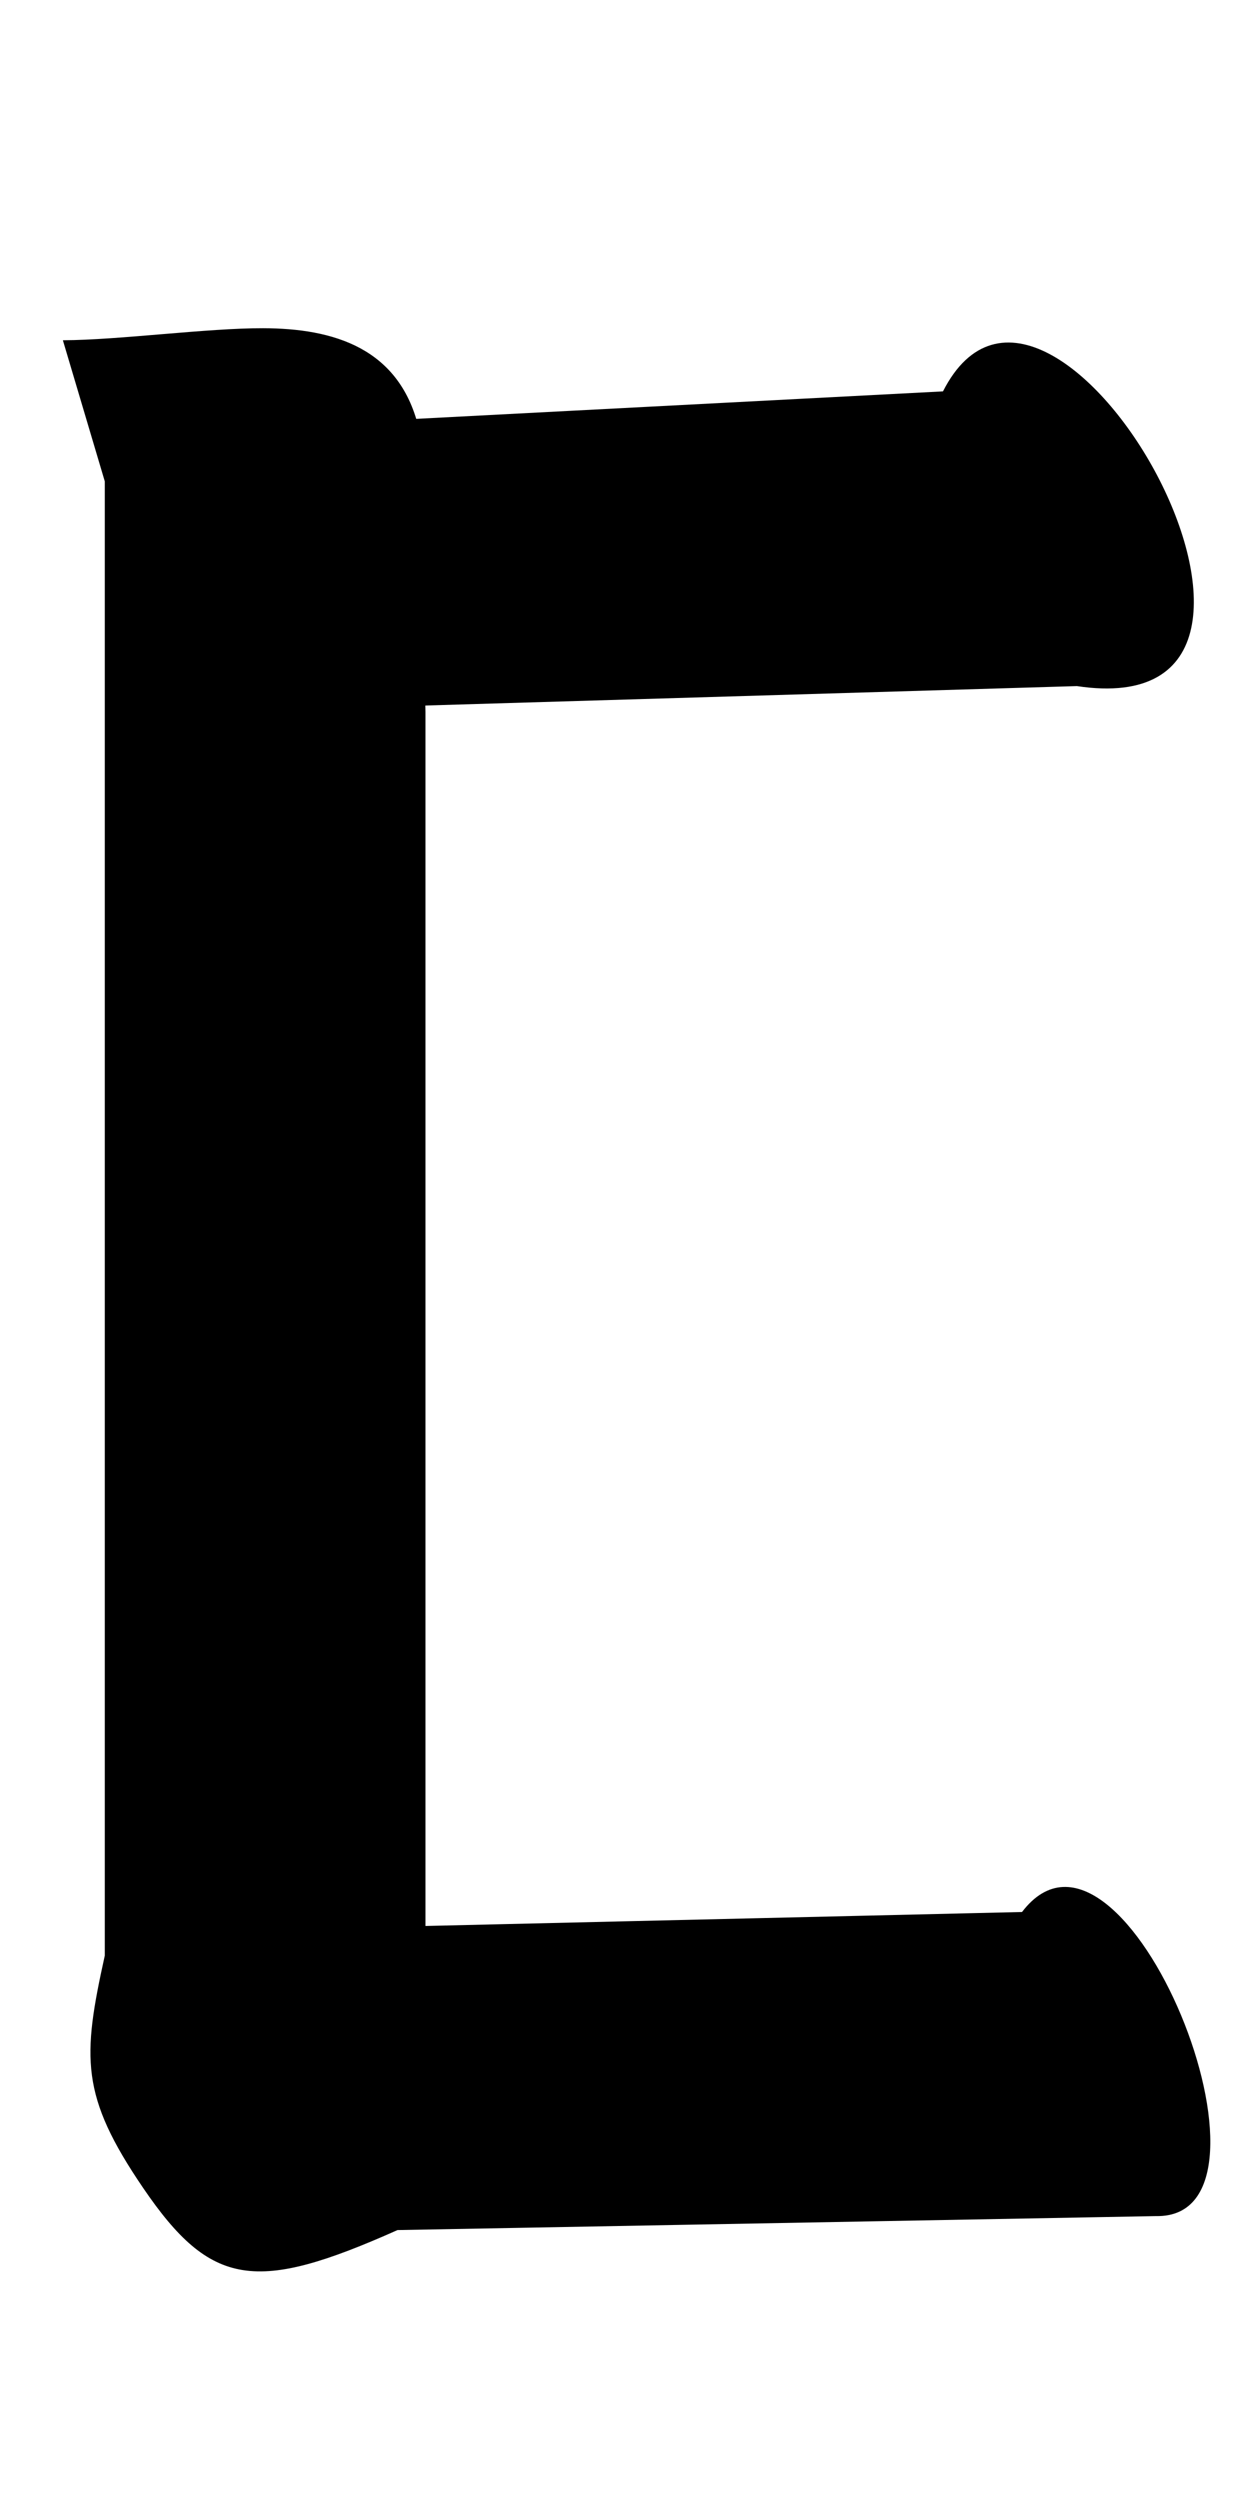 <?xml version="1.0" encoding="UTF-8" standalone="no"?>
<!-- Created with Inkscape (http://www.inkscape.org/) -->

<svg
   xmlns:dc="http://purl.org/dc/elements/1.1/"
   xmlns:cc="http://creativecommons.org/ns#"
   xmlns:rdf="http://www.w3.org/1999/02/22-rdf-syntax-ns#"
   xmlns:svg="http://www.w3.org/2000/svg"
   xmlns="http://www.w3.org/2000/svg"
   xmlns:sodipodi="http://sodipodi.sourceforge.net/DTD/sodipodi-0.dtd"
   xmlns:inkscape="http://www.inkscape.org/namespaces/inkscape"
   width="512"
   height="1024"
   viewBox="0 0 135.467 270.933"
   version="1.1"
   id="svg8"
   inkscape:version="0.92.3 (2405546, 2018-03-11)"
   sodipodi:docname="fo.svg">
  <defs
     id="defs2" />
  <sodipodi:namedview
     id="base"
     pagecolor="#ffffff"
     bordercolor="#666666"
     borderopacity="1.0"
     inkscape:pageopacity="0.0"
     inkscape:pageshadow="2"
     inkscape:zoom="0.35"
     inkscape:cx="210.23554"
     inkscape:cy="497.05105"
     inkscape:document-units="px"
     inkscape:current-layer="layer1"
     showgrid="false"
     units="px"
     showguides="true"
     inkscape:window-width="1280"
     inkscape:window-height="747"
     inkscape:window-x="-8"
     inkscape:window-y="-8"
     inkscape:window-maximized="1"
     inkscape:guide-bbox="true">
    <sodipodi:guide
       position="0,241.3"
       orientation="0,1"
       id="guide24"
       inkscape:locked="false"
       inkscape:label=""
       inkscape:color="rgb(0,0,255)" />
    <sodipodi:guide
       position="0,29.633"
       orientation="0,1"
       id="guide26"
       inkscape:locked="false"
       inkscape:label=""
       inkscape:color="rgb(0,0,255)" />
  </sodipodi:namedview>
  <g
     inkscape:groupmode="layer"
     id="layer1"
     inkscape:label="圖層 3">
    <path
       style="fill:#000000;fill-opacity:1;stroke-width:1"
       d="m 107.615,134.223 c -22.924,-0.064 -58.884,4.84 -81.9,4.928 l 17.143,57.715 v 602.881 c -9.219,41.762 -10.023,57.258 15.667,95.001 C 86.398,935.7 104.874,937.719 162.565,912 l 310.156,-5.714 c 58.935,1.186 -13.246,-178.767 -54.758,-124.362 L 174,787.638 V 291.221 l -2.484,-115.004 c -7.642,-34.156 -35.424,-41.915 -63.9,-41.994 z"
       transform="scale(0.265)"
       id="rect33"
       inkscape:connector-curvature="0"
       sodipodi:nodetypes="scccsccccccs" />
    <path
       style="fill:#000000;fill-opacity:1;stroke-width:1"
       d="M 146.262,172.544 V 289.353 L 440.397,280.579 C 556.759,298.111 429.772,73.321 385.638,160.055 Z"
       transform="scale(0.265)"
       id="rect86"
       inkscape:connector-curvature="0"
       sodipodi:nodetypes="ccccc" />
  </g>
</svg>
